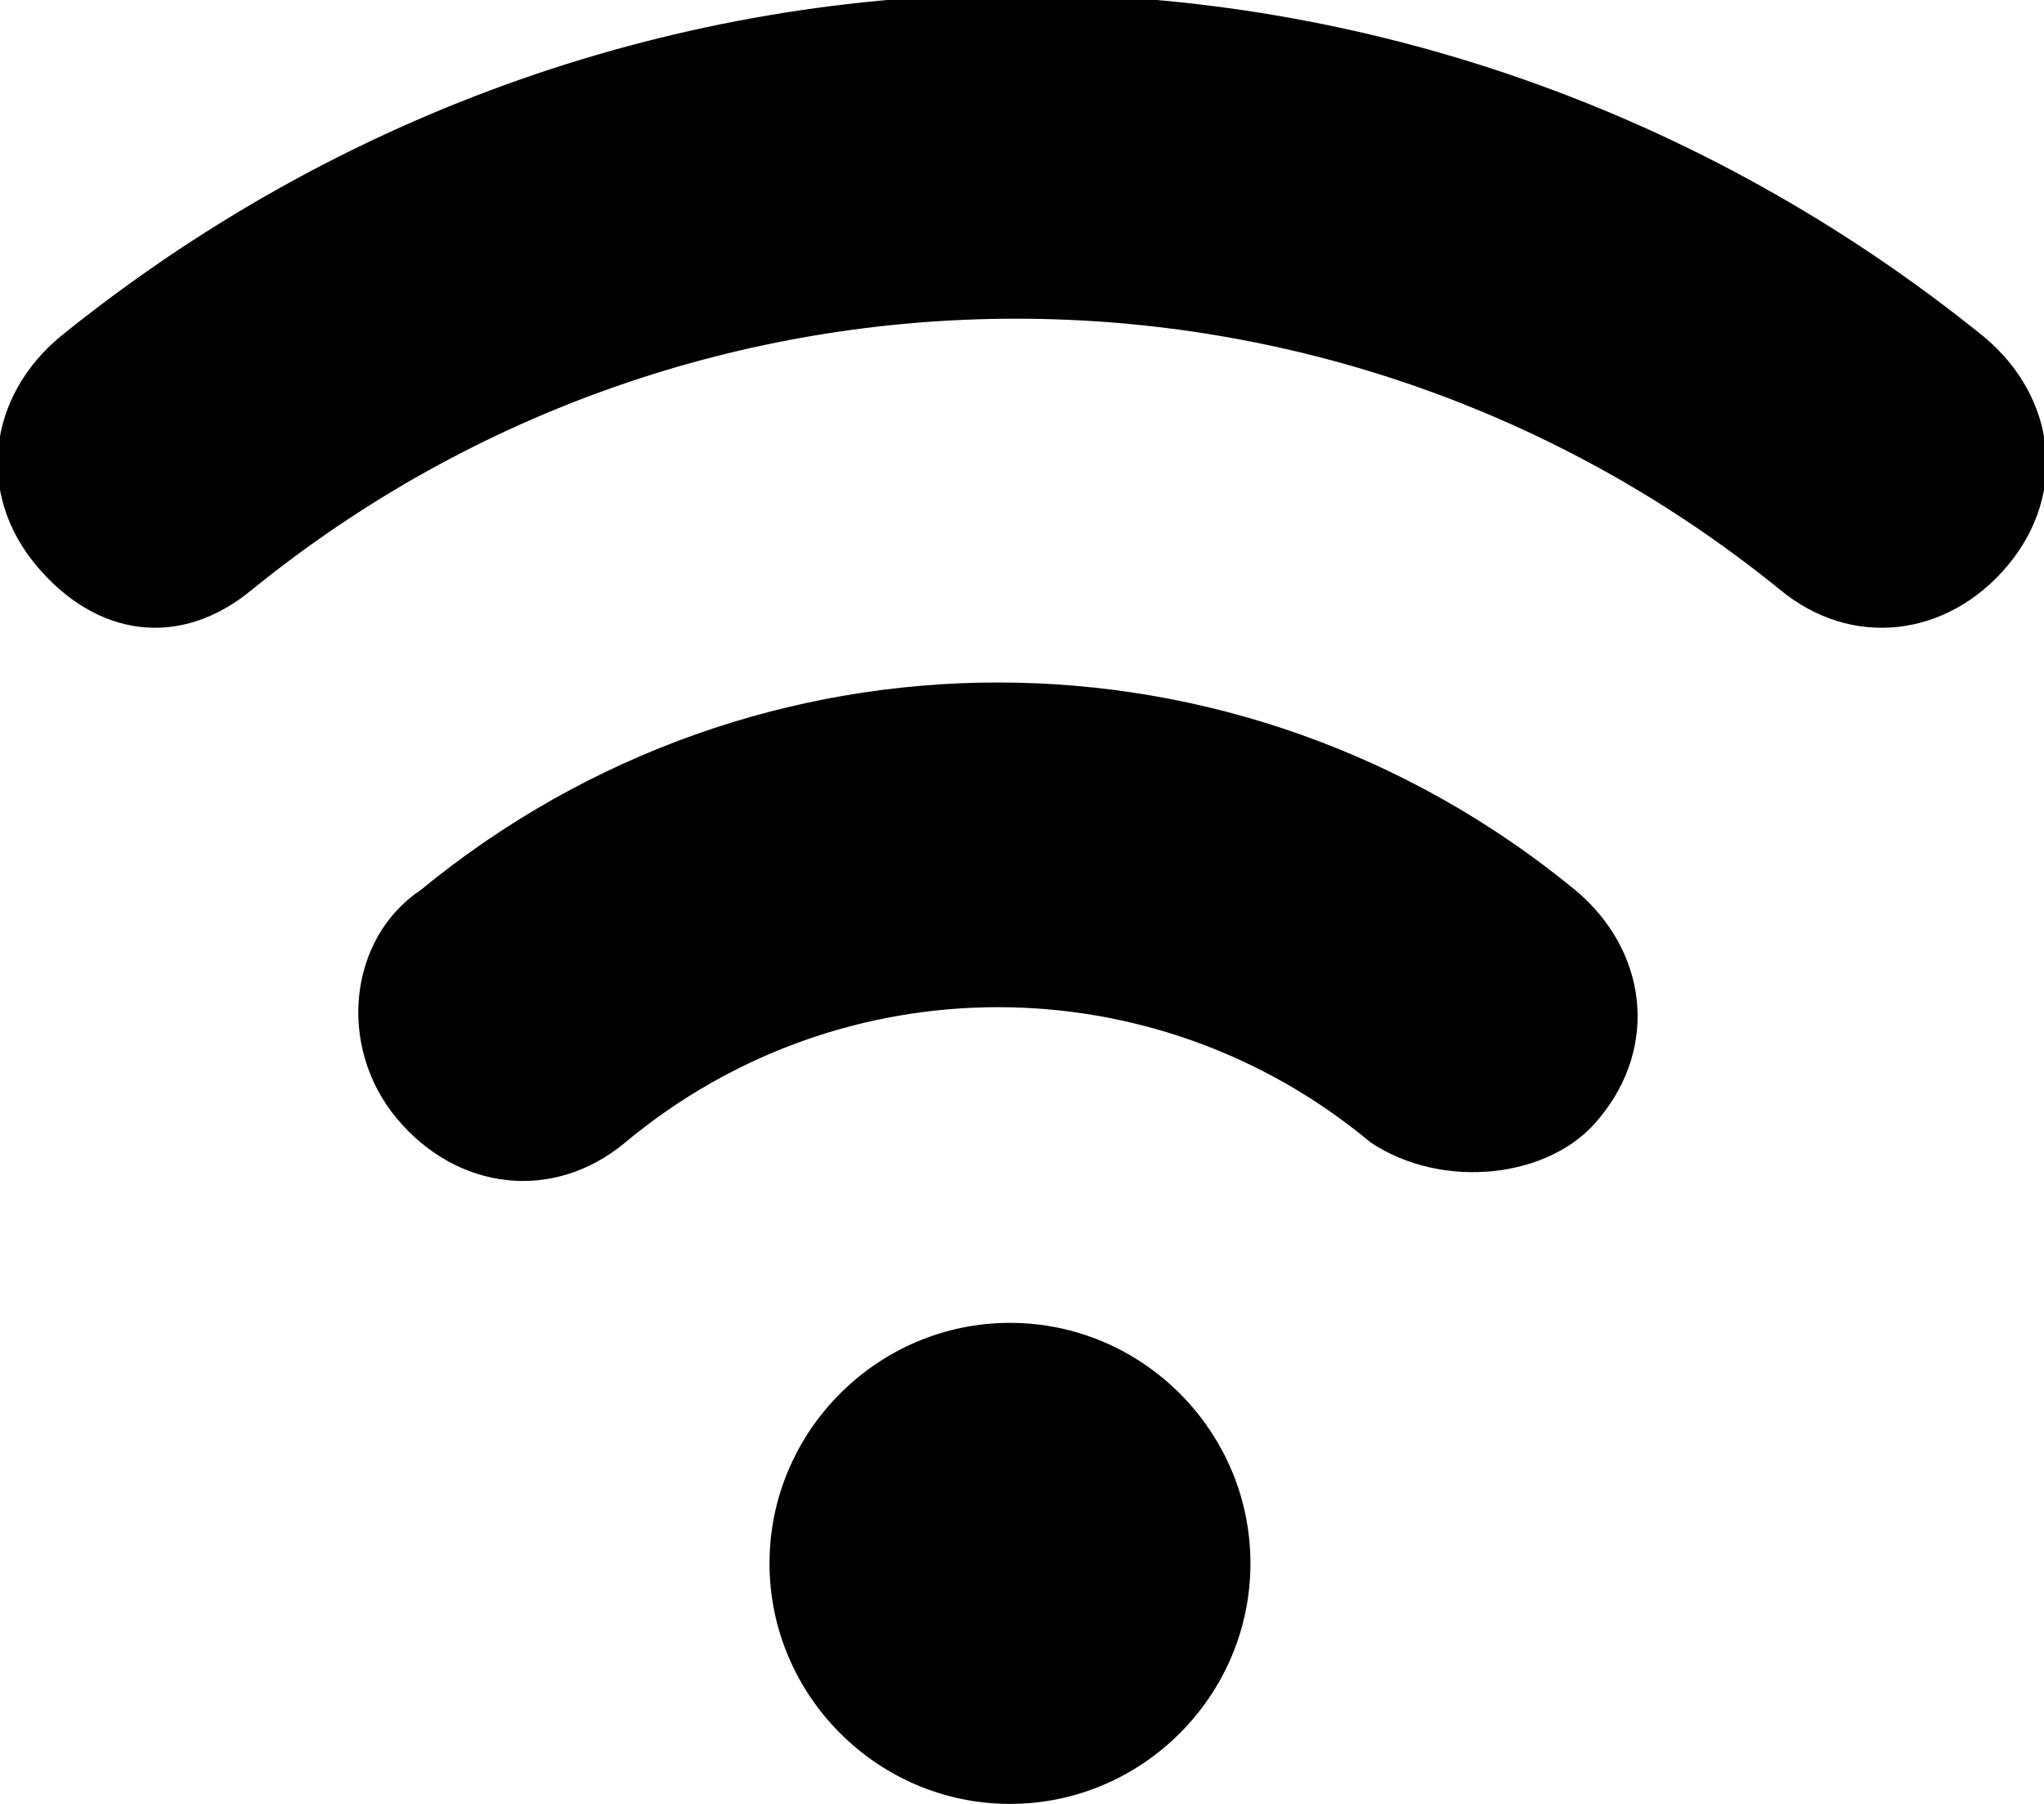 <?xml version="1.0" encoding="utf-8"?>
<!-- Generator: Adobe Illustrator 27.4.1, SVG Export Plug-In . SVG Version: 6.00 Build 0)  -->
<svg version="1.1" id="Layer_1" xmlns="http://www.w3.org/2000/svg" xmlns:xlink="http://www.w3.org/1999/xlink" x="0px" y="0px"
	 viewBox="0 0 17 15" style="enable-background:new 0 0 17 15;" xml:space="preserve">
<path id="Signal" d="M2.1,4.9c3.7-3,9-3,12.7,0c0.6,0.5,1.4,0.4,1.9-0.2s0.4-1.4-0.2-1.9C11.8-1,5.2-1,0.5,2.8
	c-0.6,0.5-0.7,1.3-0.2,1.9S1.5,5.4,2.1,4.9L2.1,4.9z M13.3,9.3c0.5-0.6,0.4-1.4-0.2-1.9c-2.8-2.3-6.8-2.3-9.6,0
	C2.9,7.8,2.8,8.7,3.3,9.3S4.6,10,5.2,9.5C7,8,9.6,8,11.4,9.5C12,9.9,12.9,9.8,13.3,9.3L13.3,9.3z M8.4,11c-1.1,0-2,0.9-2,2
	s0.9,2,2,2s2-0.9,2-2S9.5,11,8.4,11z"/>
</svg>
